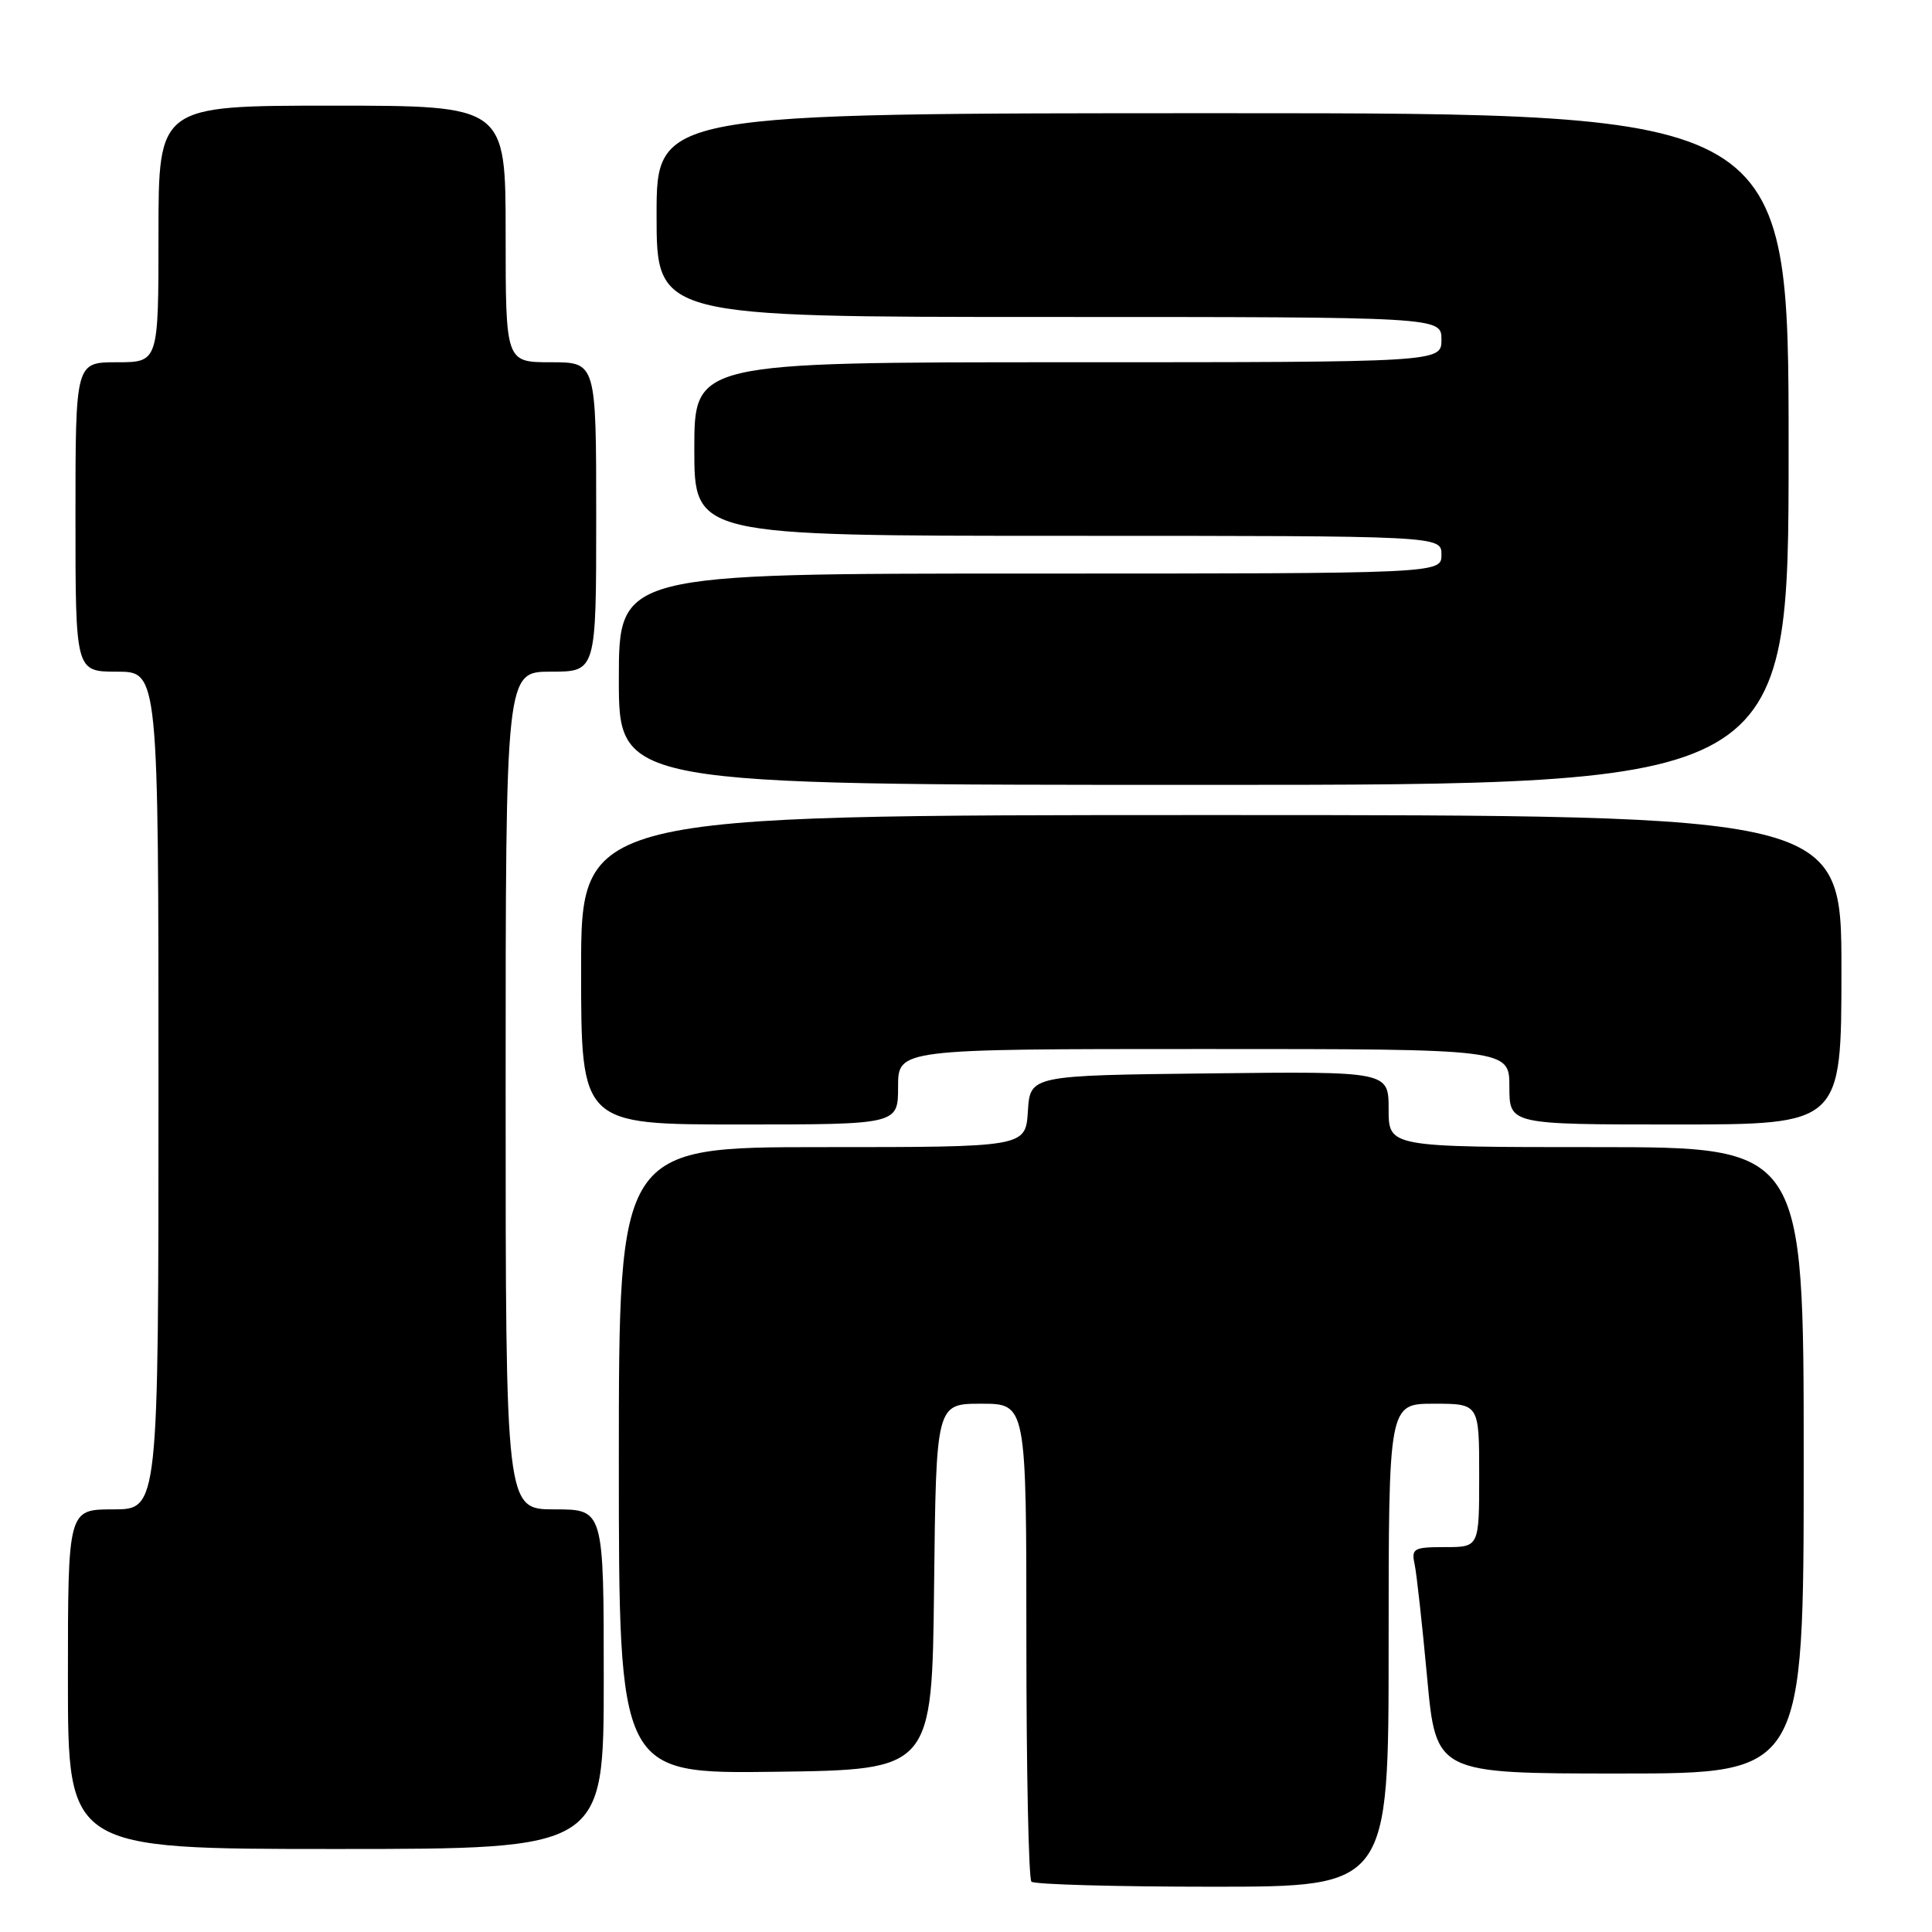 <?xml version="1.0" encoding="UTF-8" standalone="no"?>
<!DOCTYPE svg PUBLIC "-//W3C//DTD SVG 1.1//EN" "http://www.w3.org/Graphics/SVG/1.1/DTD/svg11.dtd" >
<svg xmlns="http://www.w3.org/2000/svg" xmlns:xlink="http://www.w3.org/1999/xlink" version="1.1" viewBox="0 0 256 256">
 <g >
 <path fill="currentColor"
d=" M 184.00 218.00 C 184.00 186.00 184.00 186.00 190.00 186.00 C 196.00 186.00 196.00 186.00 196.00 195.50 C 196.00 205.00 196.00 205.00 191.48 205.00 C 187.32 205.00 187.00 205.18 187.44 207.25 C 187.71 208.49 188.45 215.24 189.10 222.25 C 190.27 235.00 190.27 235.00 214.63 235.00 C 239.00 235.00 239.00 235.00 239.00 193.50 C 239.00 152.00 239.00 152.00 211.50 152.00 C 184.00 152.00 184.00 152.00 184.00 146.98 C 184.00 141.96 184.00 141.96 160.25 142.23 C 136.50 142.50 136.50 142.50 136.20 147.25 C 135.89 152.00 135.89 152.00 108.95 152.00 C 82.00 152.00 82.00 152.00 82.00 193.52 C 82.00 235.04 82.00 235.04 102.75 234.77 C 123.50 234.50 123.50 234.50 123.77 210.25 C 124.04 186.00 124.04 186.00 130.02 186.00 C 136.00 186.00 136.00 186.00 136.00 217.33 C 136.00 234.57 136.30 248.97 136.67 249.33 C 137.03 249.70 147.83 250.00 160.67 250.00 C 184.00 250.00 184.00 250.00 184.00 218.00 Z  M 80.00 222.50 C 80.00 200.00 80.00 200.00 73.50 200.00 C 67.00 200.00 67.00 200.00 67.00 144.50 C 67.00 89.00 67.00 89.00 73.00 89.00 C 79.00 89.00 79.00 89.00 79.00 68.50 C 79.00 48.00 79.00 48.00 73.00 48.00 C 67.00 48.00 67.00 48.00 67.00 31.00 C 67.00 14.00 67.00 14.00 44.00 14.00 C 21.00 14.00 21.00 14.00 21.00 31.00 C 21.00 48.00 21.00 48.00 15.50 48.00 C 10.00 48.00 10.00 48.00 10.00 68.50 C 10.00 89.00 10.00 89.00 15.50 89.00 C 21.00 89.00 21.00 89.00 21.00 144.50 C 21.00 200.00 21.00 200.00 15.00 200.00 C 9.00 200.00 9.00 200.00 9.00 222.50 C 9.00 245.00 9.00 245.00 44.50 245.00 C 80.00 245.00 80.00 245.00 80.00 222.50 Z  M 119.00 144.00 C 119.00 139.00 119.00 139.00 159.50 139.00 C 200.00 139.00 200.00 139.00 200.00 144.00 C 200.00 149.00 200.00 149.00 222.00 149.00 C 244.00 149.00 244.00 149.00 244.00 128.50 C 244.00 108.00 244.00 108.00 160.50 108.00 C 77.00 108.00 77.00 108.00 77.00 128.50 C 77.00 149.00 77.00 149.00 98.00 149.00 C 119.00 149.00 119.00 149.00 119.00 144.00 Z  M 237.00 59.50 C 237.00 15.00 237.00 15.00 162.00 15.00 C 87.00 15.00 87.00 15.00 87.00 28.50 C 87.00 42.00 87.00 42.00 139.00 42.00 C 191.00 42.00 191.00 42.00 191.00 45.00 C 191.00 48.00 191.00 48.00 141.50 48.00 C 92.00 48.00 92.00 48.00 92.00 59.50 C 92.00 71.00 92.00 71.00 141.50 71.00 C 191.00 71.00 191.00 71.00 191.00 73.50 C 191.00 76.00 191.00 76.00 136.50 76.00 C 82.00 76.00 82.00 76.00 82.00 90.00 C 82.00 104.00 82.00 104.00 159.50 104.00 C 237.00 104.00 237.00 104.00 237.00 59.50 Z "/>
</g>
</svg>